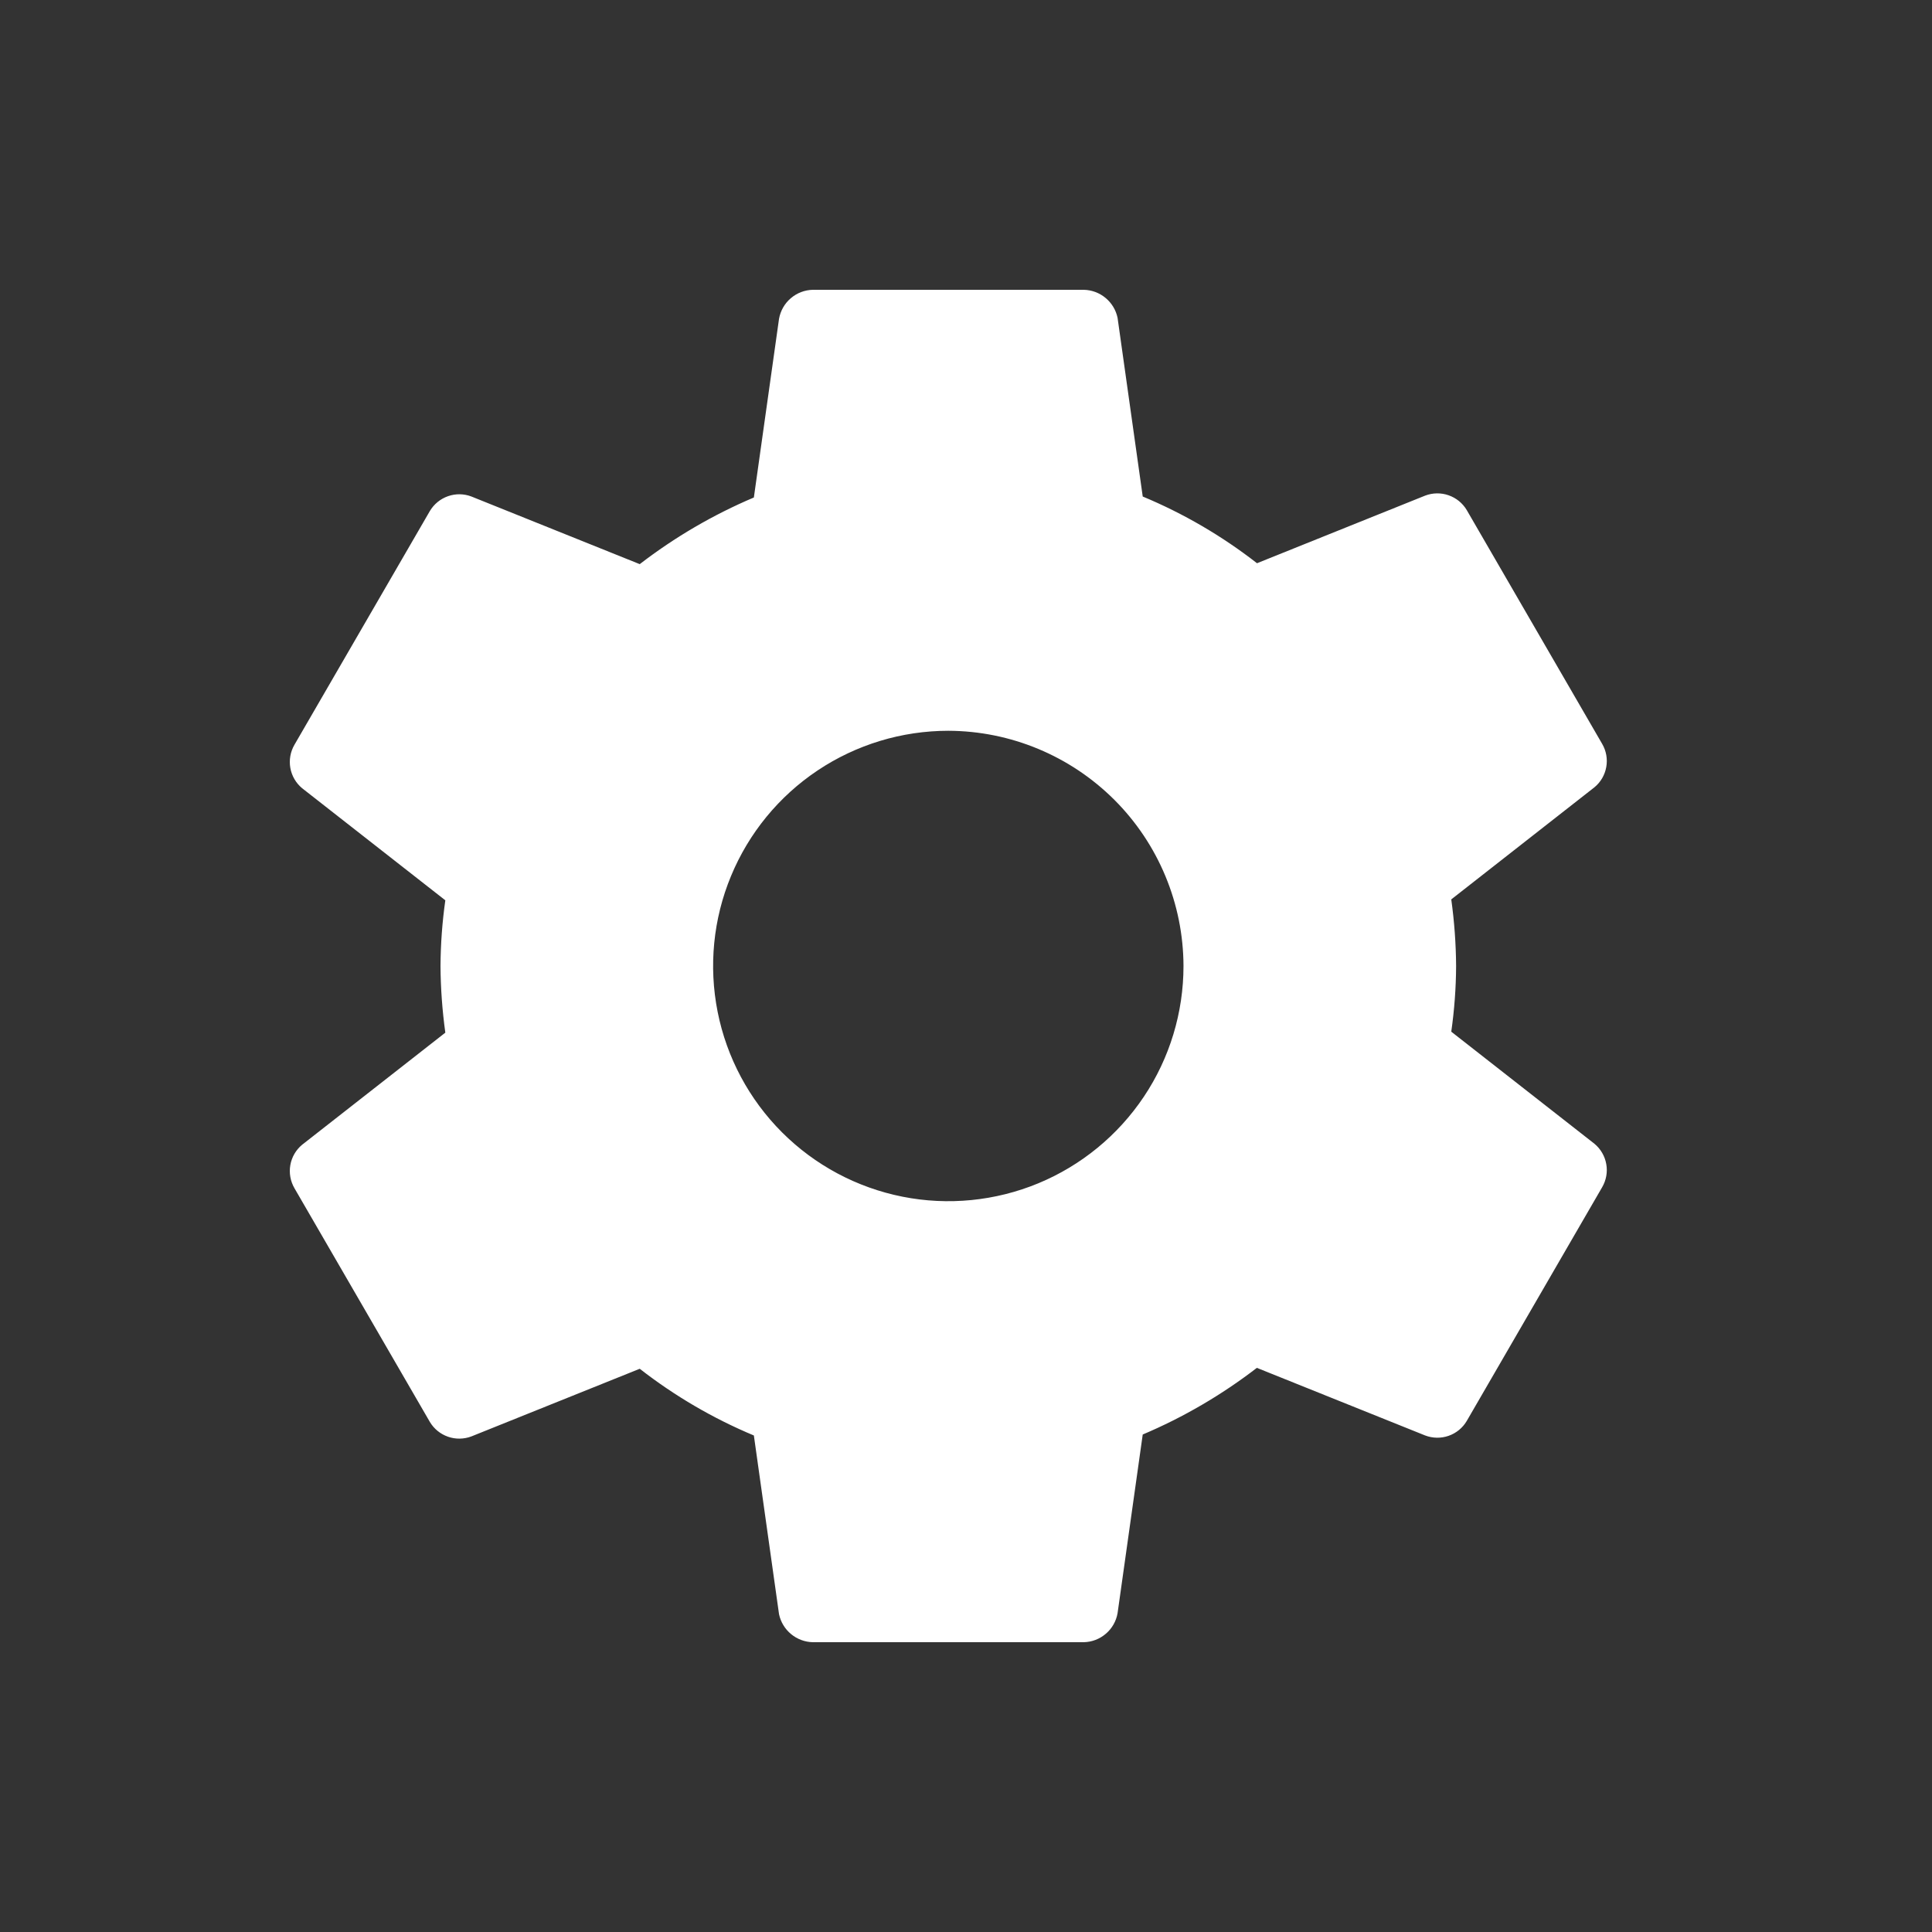 <svg width="40" height="40" viewBox="0 0 40 40" fill="none" xmlns="http://www.w3.org/2000/svg">
<rect x="0" y="0" width="40" height="40" fill="#333333" stroke="none"/>
<path d="M19.634 15.13C18.671 15.13 17.729 15.416 16.928 15.951C16.127 16.486 15.503 17.247 15.135 18.137C14.766 19.026 14.67 20.005 14.858 20.95C15.046 21.895 15.509 22.762 16.19 23.443C16.871 24.124 17.739 24.588 18.684 24.776C19.628 24.964 20.607 24.867 21.497 24.499C22.387 24.13 23.147 23.506 23.683 22.705C24.218 21.905 24.503 20.963 24.503 20C24.499 18.71 23.985 17.473 23.073 16.561C22.16 15.649 20.924 15.134 19.634 15.13ZM30.147 20C30.145 20.455 30.111 20.909 30.047 21.36L33.011 23.68C33.14 23.787 33.227 23.936 33.256 24.101C33.286 24.265 33.255 24.435 33.171 24.58L30.367 29.42C30.282 29.564 30.149 29.672 29.992 29.727C29.834 29.782 29.663 29.779 29.507 29.72L26.022 28.32C25.296 28.879 24.502 29.343 23.659 29.7L23.138 33.4C23.109 33.566 23.023 33.716 22.895 33.825C22.767 33.935 22.605 33.997 22.437 34H16.83C16.665 33.997 16.506 33.938 16.378 33.832C16.251 33.727 16.163 33.582 16.129 33.42L15.608 29.72C14.763 29.367 13.968 28.902 13.245 28.339L9.761 29.739C9.605 29.798 9.433 29.801 9.276 29.746C9.118 29.691 8.985 29.583 8.9 29.44L6.096 24.6C6.012 24.455 5.982 24.285 6.011 24.121C6.04 23.956 6.127 23.807 6.256 23.7L9.22 21.38C9.157 20.923 9.123 20.462 9.12 20C9.123 19.545 9.156 19.091 9.22 18.64L6.256 16.32C6.127 16.213 6.04 16.064 6.011 15.899C5.982 15.735 6.012 15.565 6.096 15.42L8.9 10.58C8.985 10.437 9.118 10.328 9.276 10.273C9.433 10.218 9.605 10.22 9.761 10.28L13.245 11.68C13.971 11.121 14.765 10.657 15.608 10.3L16.129 6.6C16.159 6.434 16.244 6.284 16.372 6.175C16.5 6.065 16.662 6.003 16.83 6H22.437C22.602 6.003 22.762 6.062 22.889 6.168C23.016 6.273 23.104 6.418 23.138 6.58L23.659 10.28C24.506 10.633 25.301 11.097 26.025 11.661L29.507 10.261C29.662 10.202 29.834 10.199 29.991 10.254C30.149 10.309 30.282 10.417 30.367 10.56L33.171 15.401C33.255 15.545 33.286 15.715 33.256 15.88C33.227 16.045 33.14 16.194 33.011 16.3L30.047 18.621C30.11 19.078 30.144 19.539 30.147 20Z" fill="white"/>
</svg>
